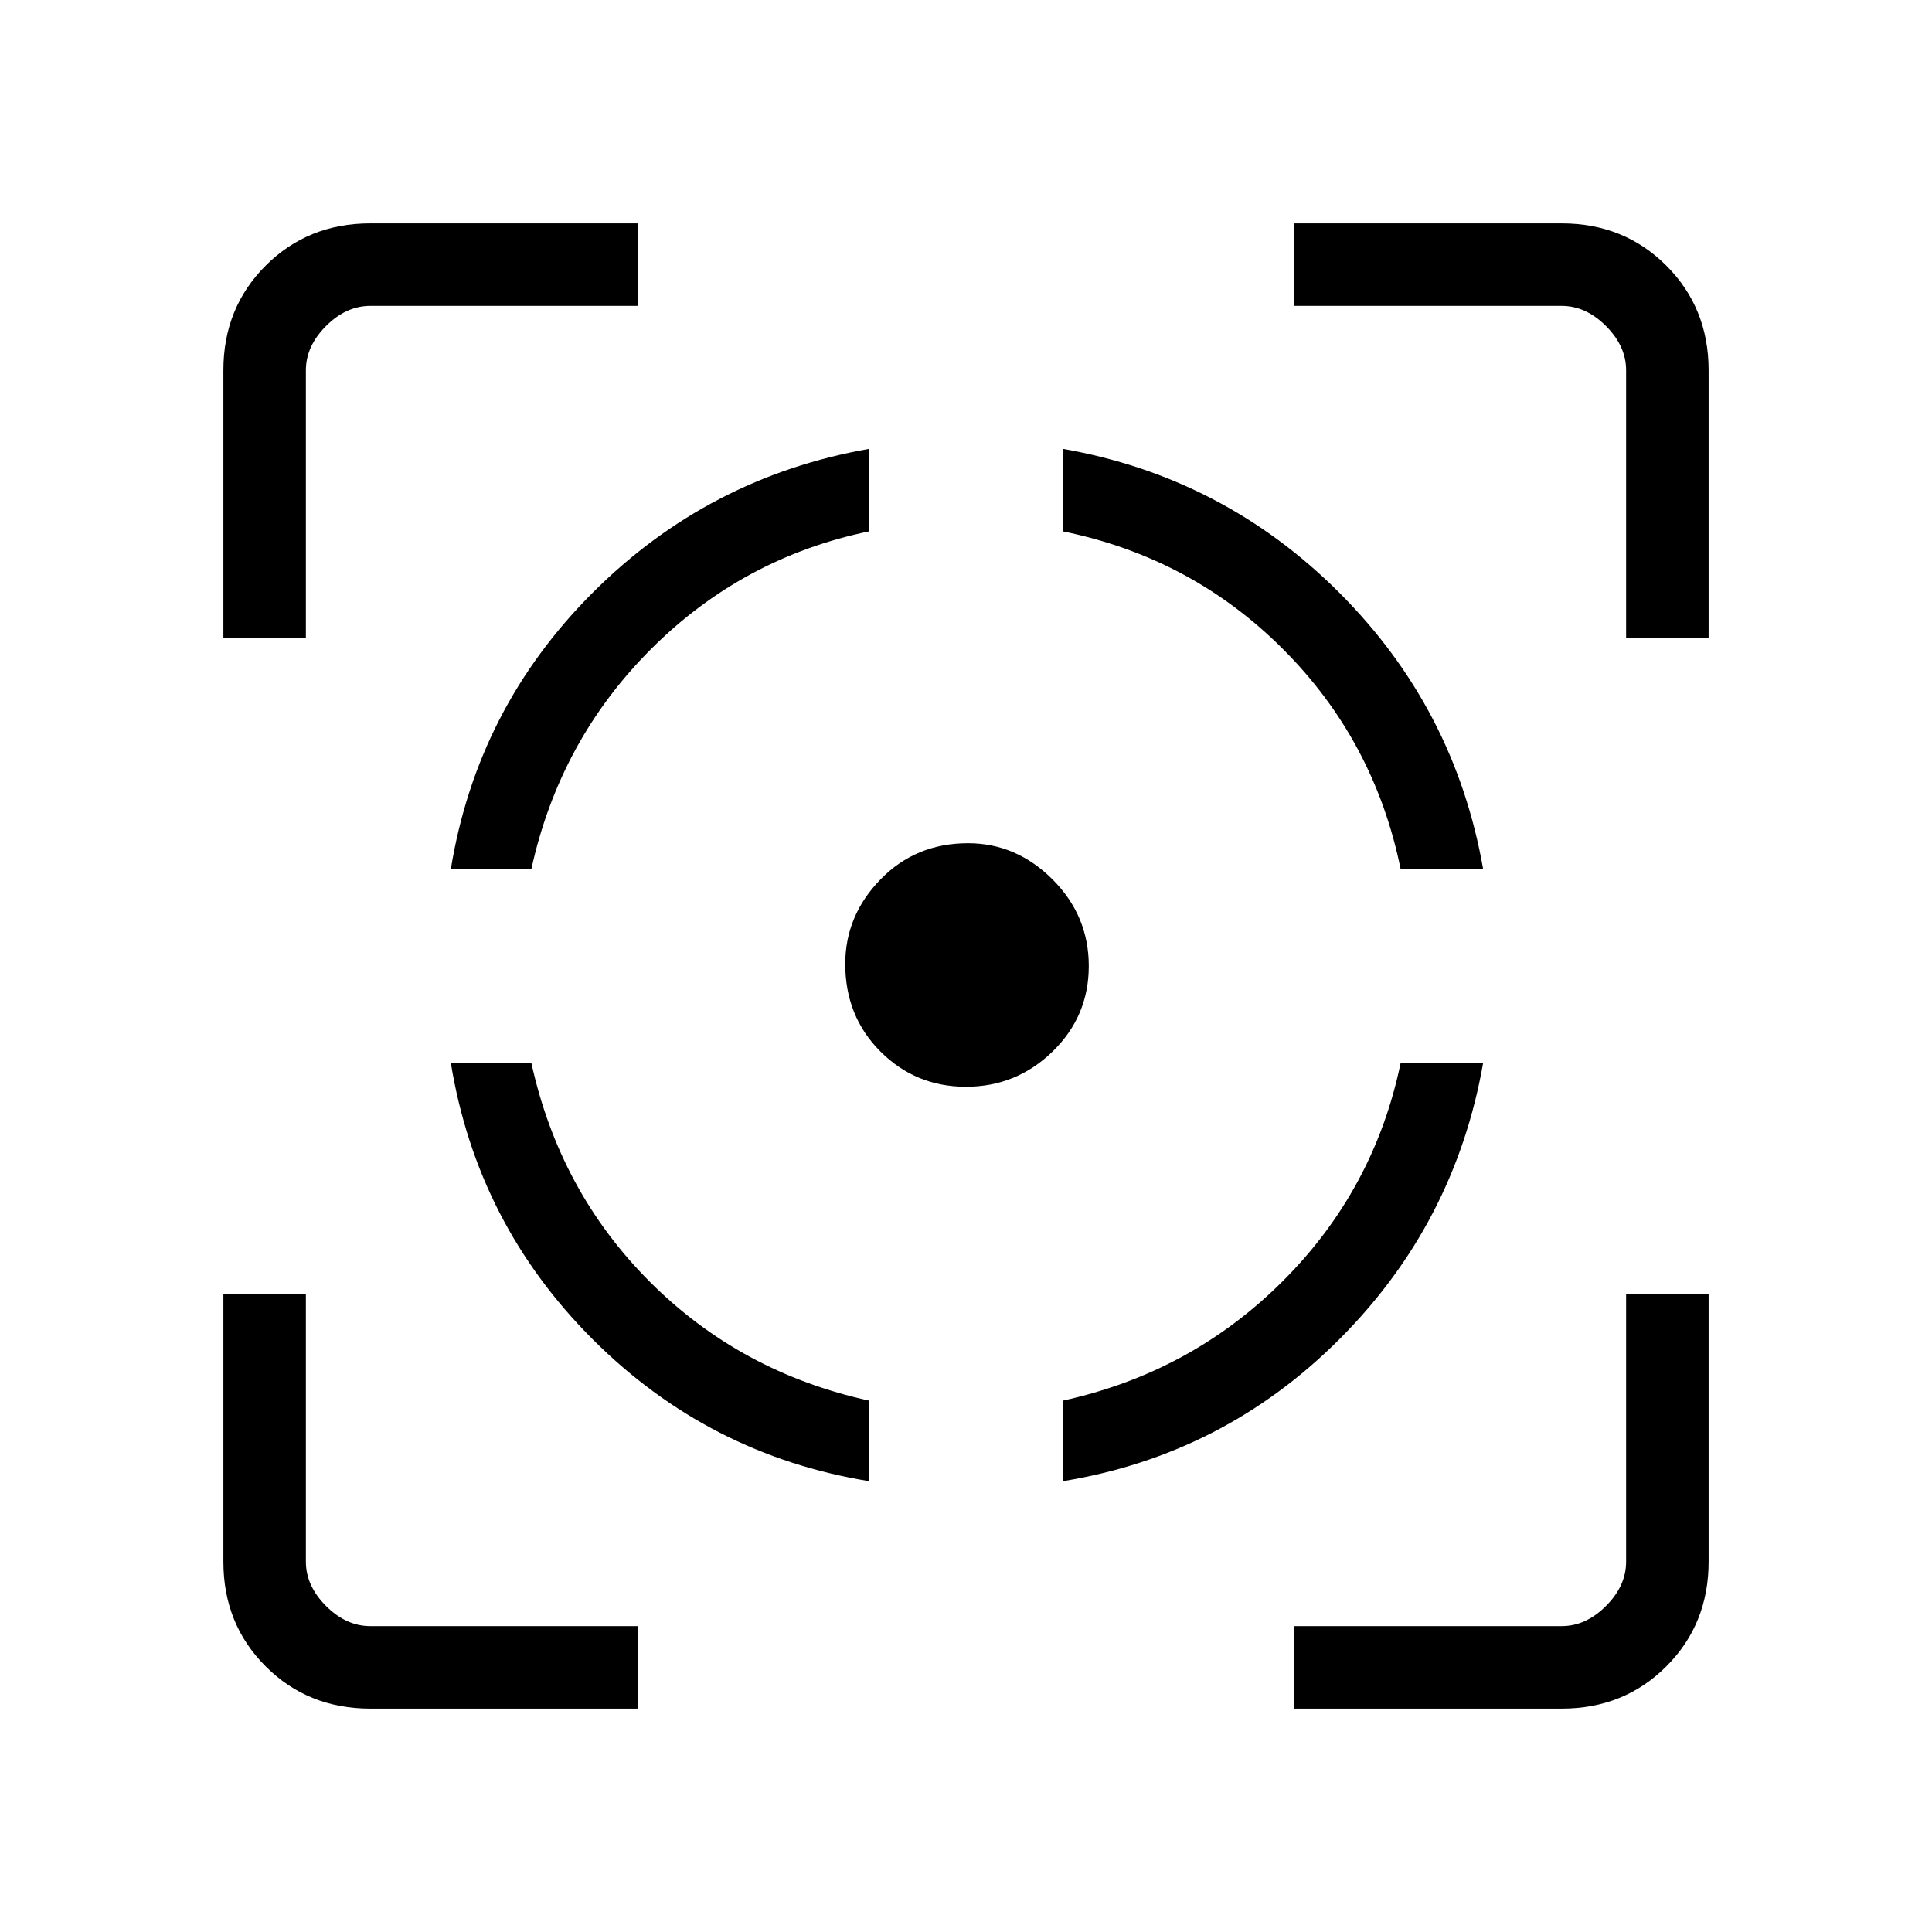 <svg xmlns="http://www.w3.org/2000/svg" height="40" width="40"><path d="M9.333 22H11q.583 2.667 2.458 4.542Q15.333 28.417 18 29v1.667q-3.333-.542-5.729-2.938T9.333 22ZM18 9.292V11q-2.625.542-4.521 2.438Q11.583 15.333 11 18H9.333q.542-3.333 2.938-5.729T18 9.292Zm2.042 8.166q1 0 1.75.75t.75 1.792q0 1.042-.75 1.771-.75.729-1.792.729t-1.771-.729q-.729-.729-.729-1.813 0-1 .729-1.75t1.813-.75ZM29 22h1.708q-.583 3.333-2.979 5.729T22 30.667V29q2.667-.583 4.562-2.479Q28.458 24.625 29 22ZM22 9.292q3.333.583 5.729 2.979T30.708 18H29q-.542-2.667-2.438-4.562Q24.667 11.542 22 11ZM4.625 13.208V7.667q0-1.292.875-2.167.875-.875 2.167-.875h5.541v1.708H7.667q-.5 0-.917.417-.417.417-.417.917v5.541Zm8.583 22.167H7.667q-1.292 0-2.167-.875-.875-.875-.875-2.167v-5.541h1.708v5.541q0 .5.417.917.417.417.917.417h5.541Zm13.584 0v-1.708h5.541q.5 0 .917-.417.417-.417.417-.917v-5.541h1.708v5.541q0 1.292-.875 2.167-.875.875-2.167.875Zm6.875-22.167V7.667q0-.5-.417-.917-.417-.417-.917-.417h-5.541V4.625h5.541q1.292 0 2.167.875.875.875.875 2.167v5.541Z"/></svg>